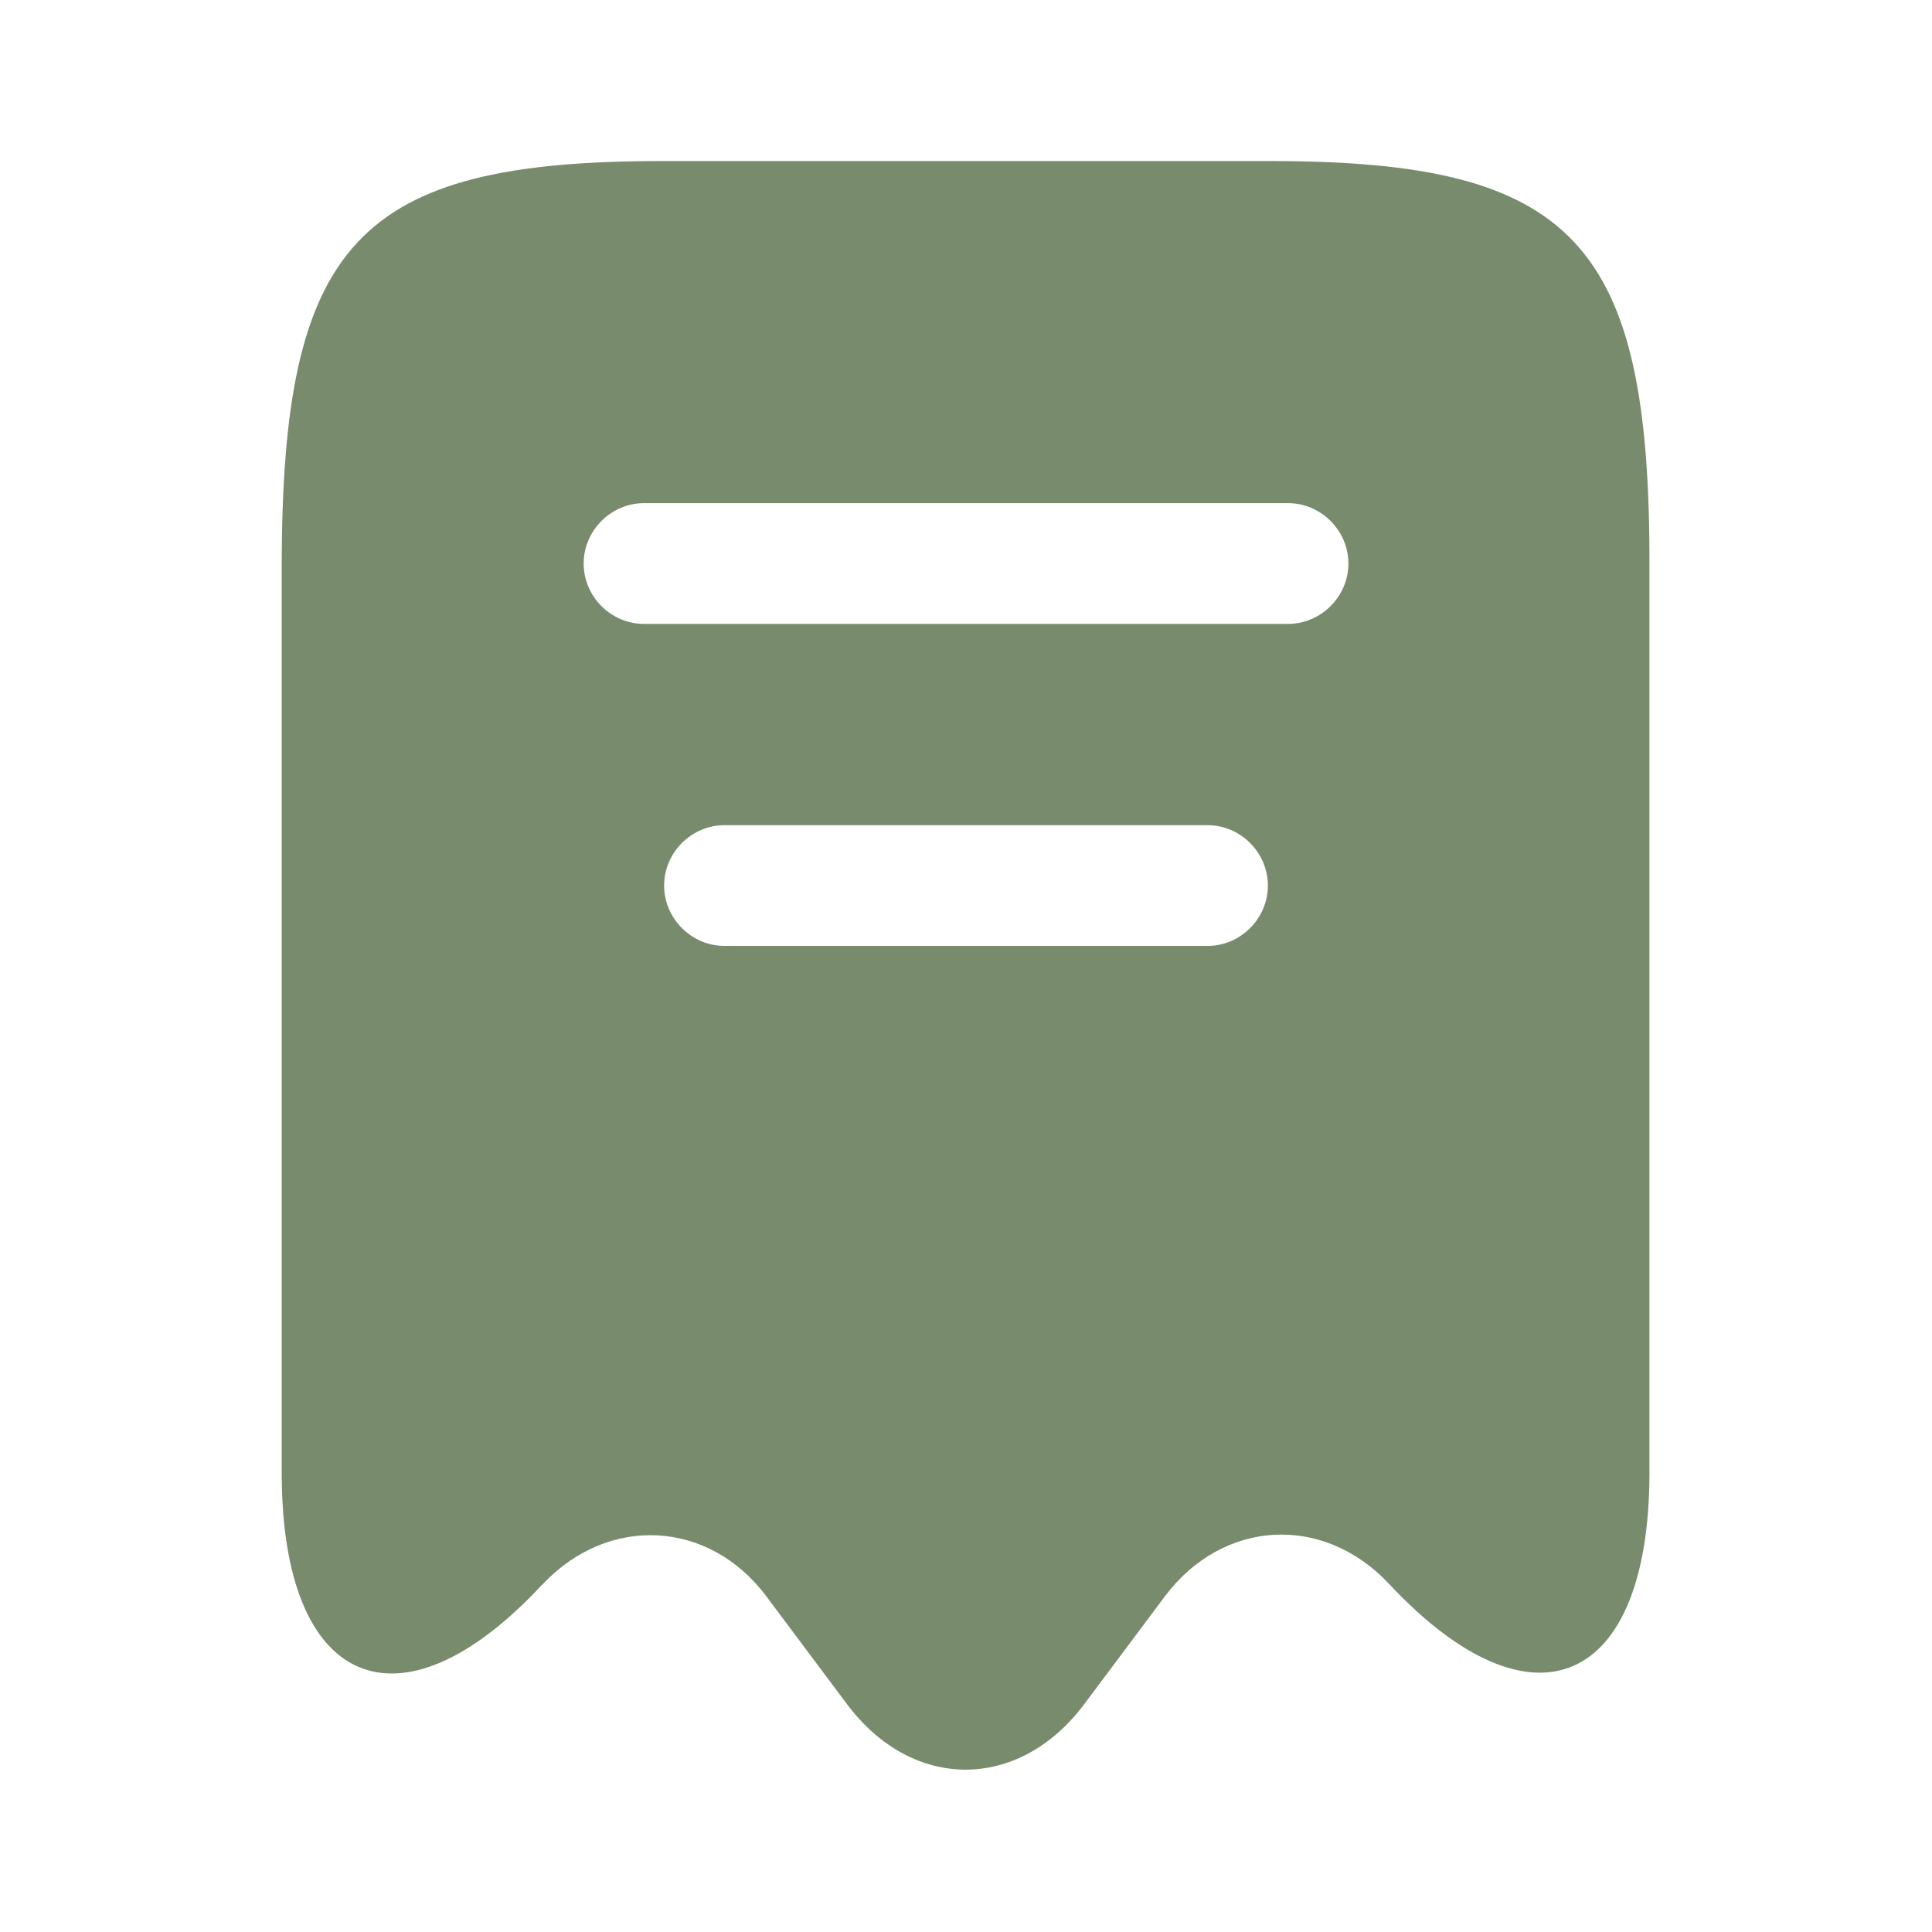 <svg width="28" height="28" viewBox="0 0 28 28" fill="none" xmlns="http://www.w3.org/2000/svg">
<path d="M18.41 2.334H9.59C5.18 2.334 4.083 3.512 4.083 8.214V21.351C4.083 24.454 5.787 25.189 7.852 22.972L7.864 22.961C8.82 21.946 10.278 22.027 11.107 23.136L12.285 24.711C13.23 25.959 14.758 25.959 15.704 24.711L16.882 23.136C17.722 22.016 19.18 21.934 20.137 22.961C22.213 25.177 23.905 24.442 23.905 21.339V8.214C23.917 3.512 22.82 2.334 18.41 2.334ZM17.5 13.709H10.5C10.022 13.709 9.625 13.312 9.625 12.834C9.625 12.356 10.022 11.959 10.5 11.959H17.5C17.979 11.959 18.375 12.356 18.375 12.834C18.375 13.312 17.979 13.709 17.5 13.709ZM18.667 9.042H9.334C8.855 9.042 8.459 8.646 8.459 8.167C8.459 7.689 8.855 7.292 9.334 7.292H18.667C19.145 7.292 19.542 7.689 19.542 8.167C19.542 8.646 19.145 9.042 18.667 9.042Z" fill="#788C6D"/>
</svg>
